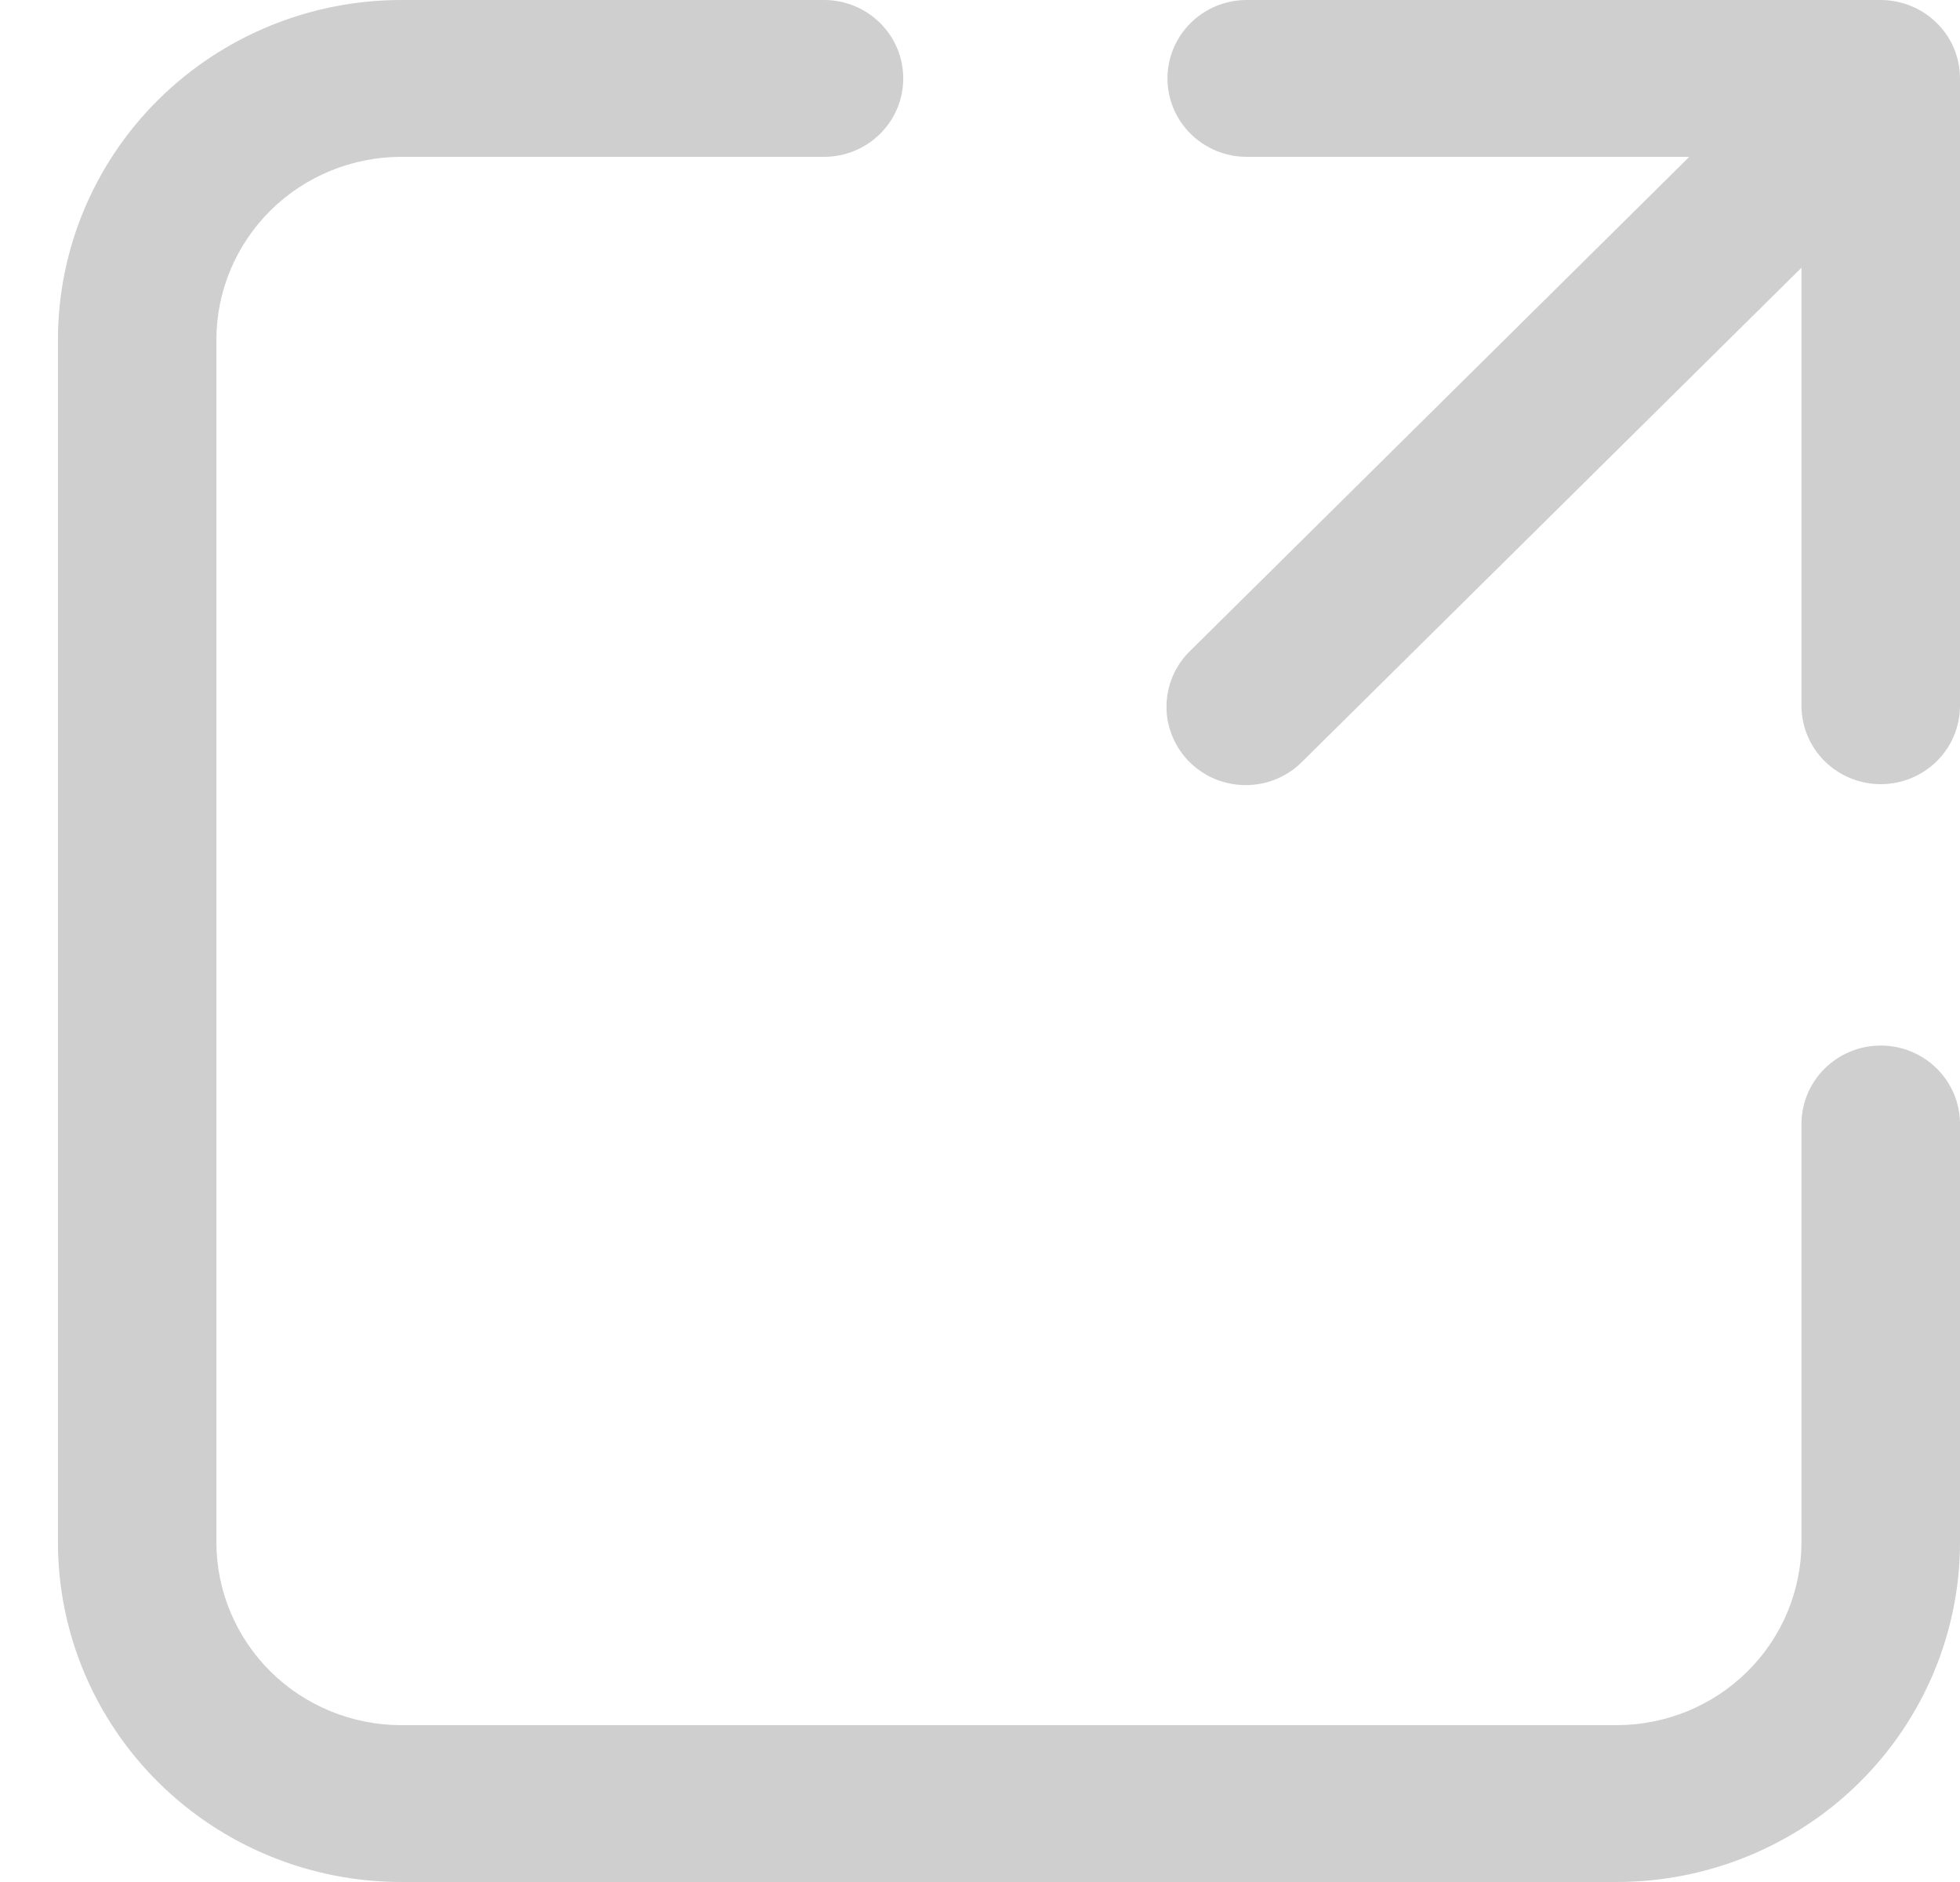<svg width="25" height="24" viewBox="0 0 25 24" fill="none" xmlns="http://www.w3.org/2000/svg">
<path id="Vector" d="M24.629 0.227C24.856 0.41 25 0.688 25 1V9C25 9.265 24.893 9.52 24.704 9.707C24.514 9.895 24.257 10 23.989 10C23.721 10 23.464 9.895 23.274 9.707C23.085 9.52 22.978 9.265 22.978 9V3.414L16.616 9.707C16.523 9.803 16.411 9.879 16.288 9.931C16.165 9.984 16.032 10.011 15.898 10.012C15.764 10.013 15.63 9.988 15.506 9.938C15.382 9.887 15.269 9.813 15.174 9.719C15.079 9.625 15.005 9.513 14.954 9.391C14.903 9.268 14.877 9.136 14.879 9.003C14.88 8.87 14.908 8.739 14.961 8.617C15.014 8.495 15.091 8.385 15.188 8.293L21.547 2H15.902C15.634 2 15.377 1.895 15.187 1.707C14.998 1.52 14.891 1.265 14.891 1C14.891 0.735 14.998 0.48 15.187 0.293C15.377 0.105 15.634 5.69198e-05 15.902 5.69198e-05H23.976C24.214 -0.002 24.446 0.078 24.63 0.227H24.629ZM5.119 2C4.493 2 3.894 2.246 3.451 2.683C3.009 3.121 2.76 3.715 2.76 4.333V19.667C2.76 20.285 3.009 20.879 3.451 21.317C3.894 21.754 4.493 22 5.119 22H20.619C21.245 22 21.845 21.754 22.287 21.317C22.73 20.879 22.978 20.285 22.978 19.667V14.333C22.978 14.068 23.085 13.814 23.274 13.626C23.464 13.439 23.721 13.333 23.989 13.333C24.257 13.333 24.514 13.439 24.704 13.626C24.893 13.814 25 14.068 25 14.333V19.667C25 20.816 24.538 21.918 23.717 22.731C22.895 23.544 21.781 24 20.619 24H5.119C3.957 24 2.843 23.544 2.022 22.731C1.2 21.918 0.739 20.816 0.739 19.667V4.333C0.739 3.184 1.2 2.082 2.022 1.269C2.843 0.457 3.957 5.69198e-05 5.119 5.69198e-05H10.511C10.779 5.69198e-05 11.036 0.105 11.225 0.293C11.415 0.48 11.521 0.735 11.521 1C11.521 1.265 11.415 1.52 11.225 1.707C11.036 1.895 10.779 2 10.511 2H5.119Z" fill="#CFCFCF"/>
</svg>
